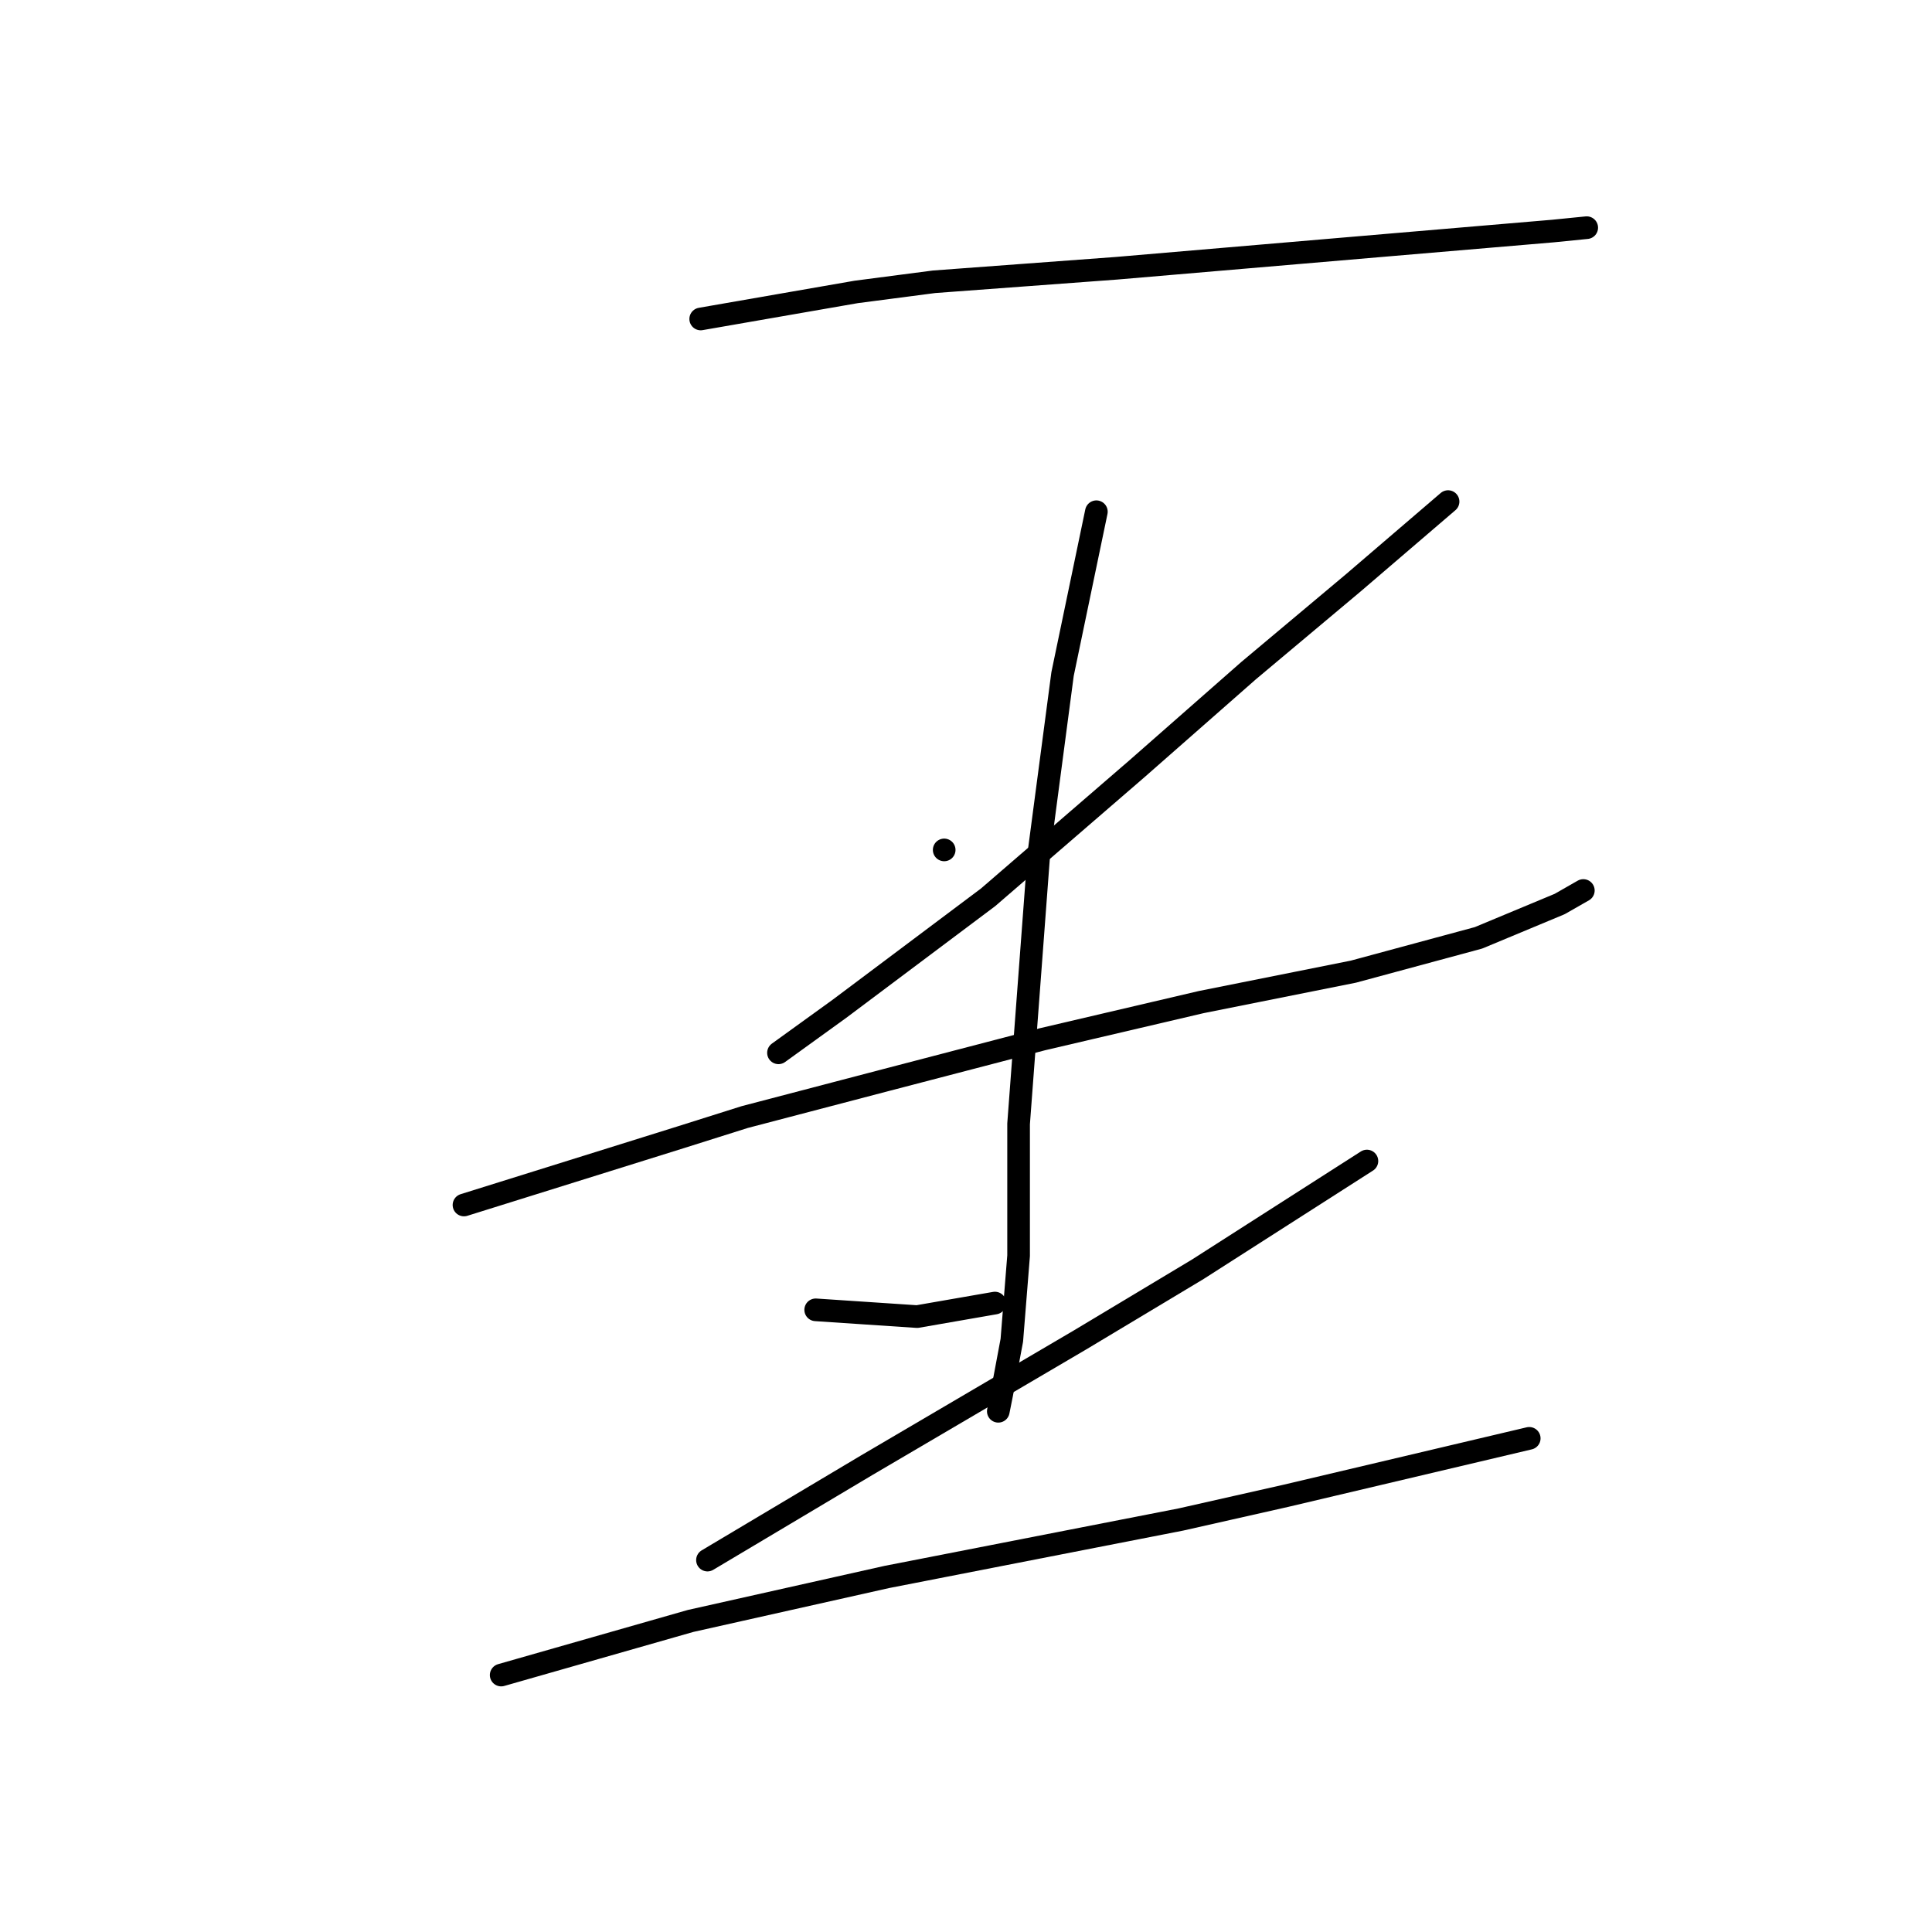 <?xml version="1.0" standalone="no"?>
    <svg width="256" height="256" xmlns="http://www.w3.org/2000/svg" version="1.1">
    <polyline stroke="black" stroke-width="3" stroke-linecap="round" fill="transparent" stroke-linejoin="round" points="92.847 42.266 103.153 40.473 113.46 38.681 123.766 37.337 135.865 36.44 147.963 35.544 184.708 32.407 205.768 30.615 210.25 30.167 210.25 30.167 " />
        <polyline stroke="black" stroke-width="3" stroke-linecap="round" fill="transparent" stroke-linejoin="round" points="125.11 112.618 125.11 112.618 125.11 112.618 " />
        <polyline stroke="black" stroke-width="3" stroke-linecap="round" fill="transparent" stroke-linejoin="round" points="191.877 66.463 185.604 71.84 179.331 77.218 165.439 88.868 150.652 101.863 130.936 118.891 111.219 133.678 103.153 139.504 103.153 139.504 " />
        <polyline stroke="black" stroke-width="3" stroke-linecap="round" fill="transparent" stroke-linejoin="round" points="61.48 159.668 75.819 155.187 90.158 150.706 98.672 148.018 117.493 143.088 138.105 137.711 159.166 132.782 179.331 128.749 195.91 124.268 206.665 119.787 209.801 117.995 209.801 117.995 " />
        <polyline stroke="black" stroke-width="3" stroke-linecap="round" fill="transparent" stroke-linejoin="round" points="145.275 67.807 143.034 78.562 140.794 89.316 137.657 113.066 134.969 148.914 134.969 166.39 134.072 177.592 132.728 184.762 132.28 187.002 132.28 187.002 " />
        <polyline stroke="black" stroke-width="3" stroke-linecap="round" fill="transparent" stroke-linejoin="round" points="108.083 173.559 114.804 174.007 121.526 174.455 131.832 172.663 131.832 172.663 " />
        <polyline stroke="black" stroke-width="3" stroke-linecap="round" fill="transparent" stroke-linejoin="round" points="181.123 153.843 169.92 161.012 158.718 168.182 143.034 177.592 114.804 194.172 93.743 206.719 93.743 206.719 " />
        <polyline stroke="black" stroke-width="3" stroke-linecap="round" fill="transparent" stroke-linejoin="round" points="66.409 221.954 78.956 218.369 91.503 214.785 117.493 208.959 156.477 201.341 170.369 198.205 202.632 190.587 202.632 190.587 " />
        </svg>